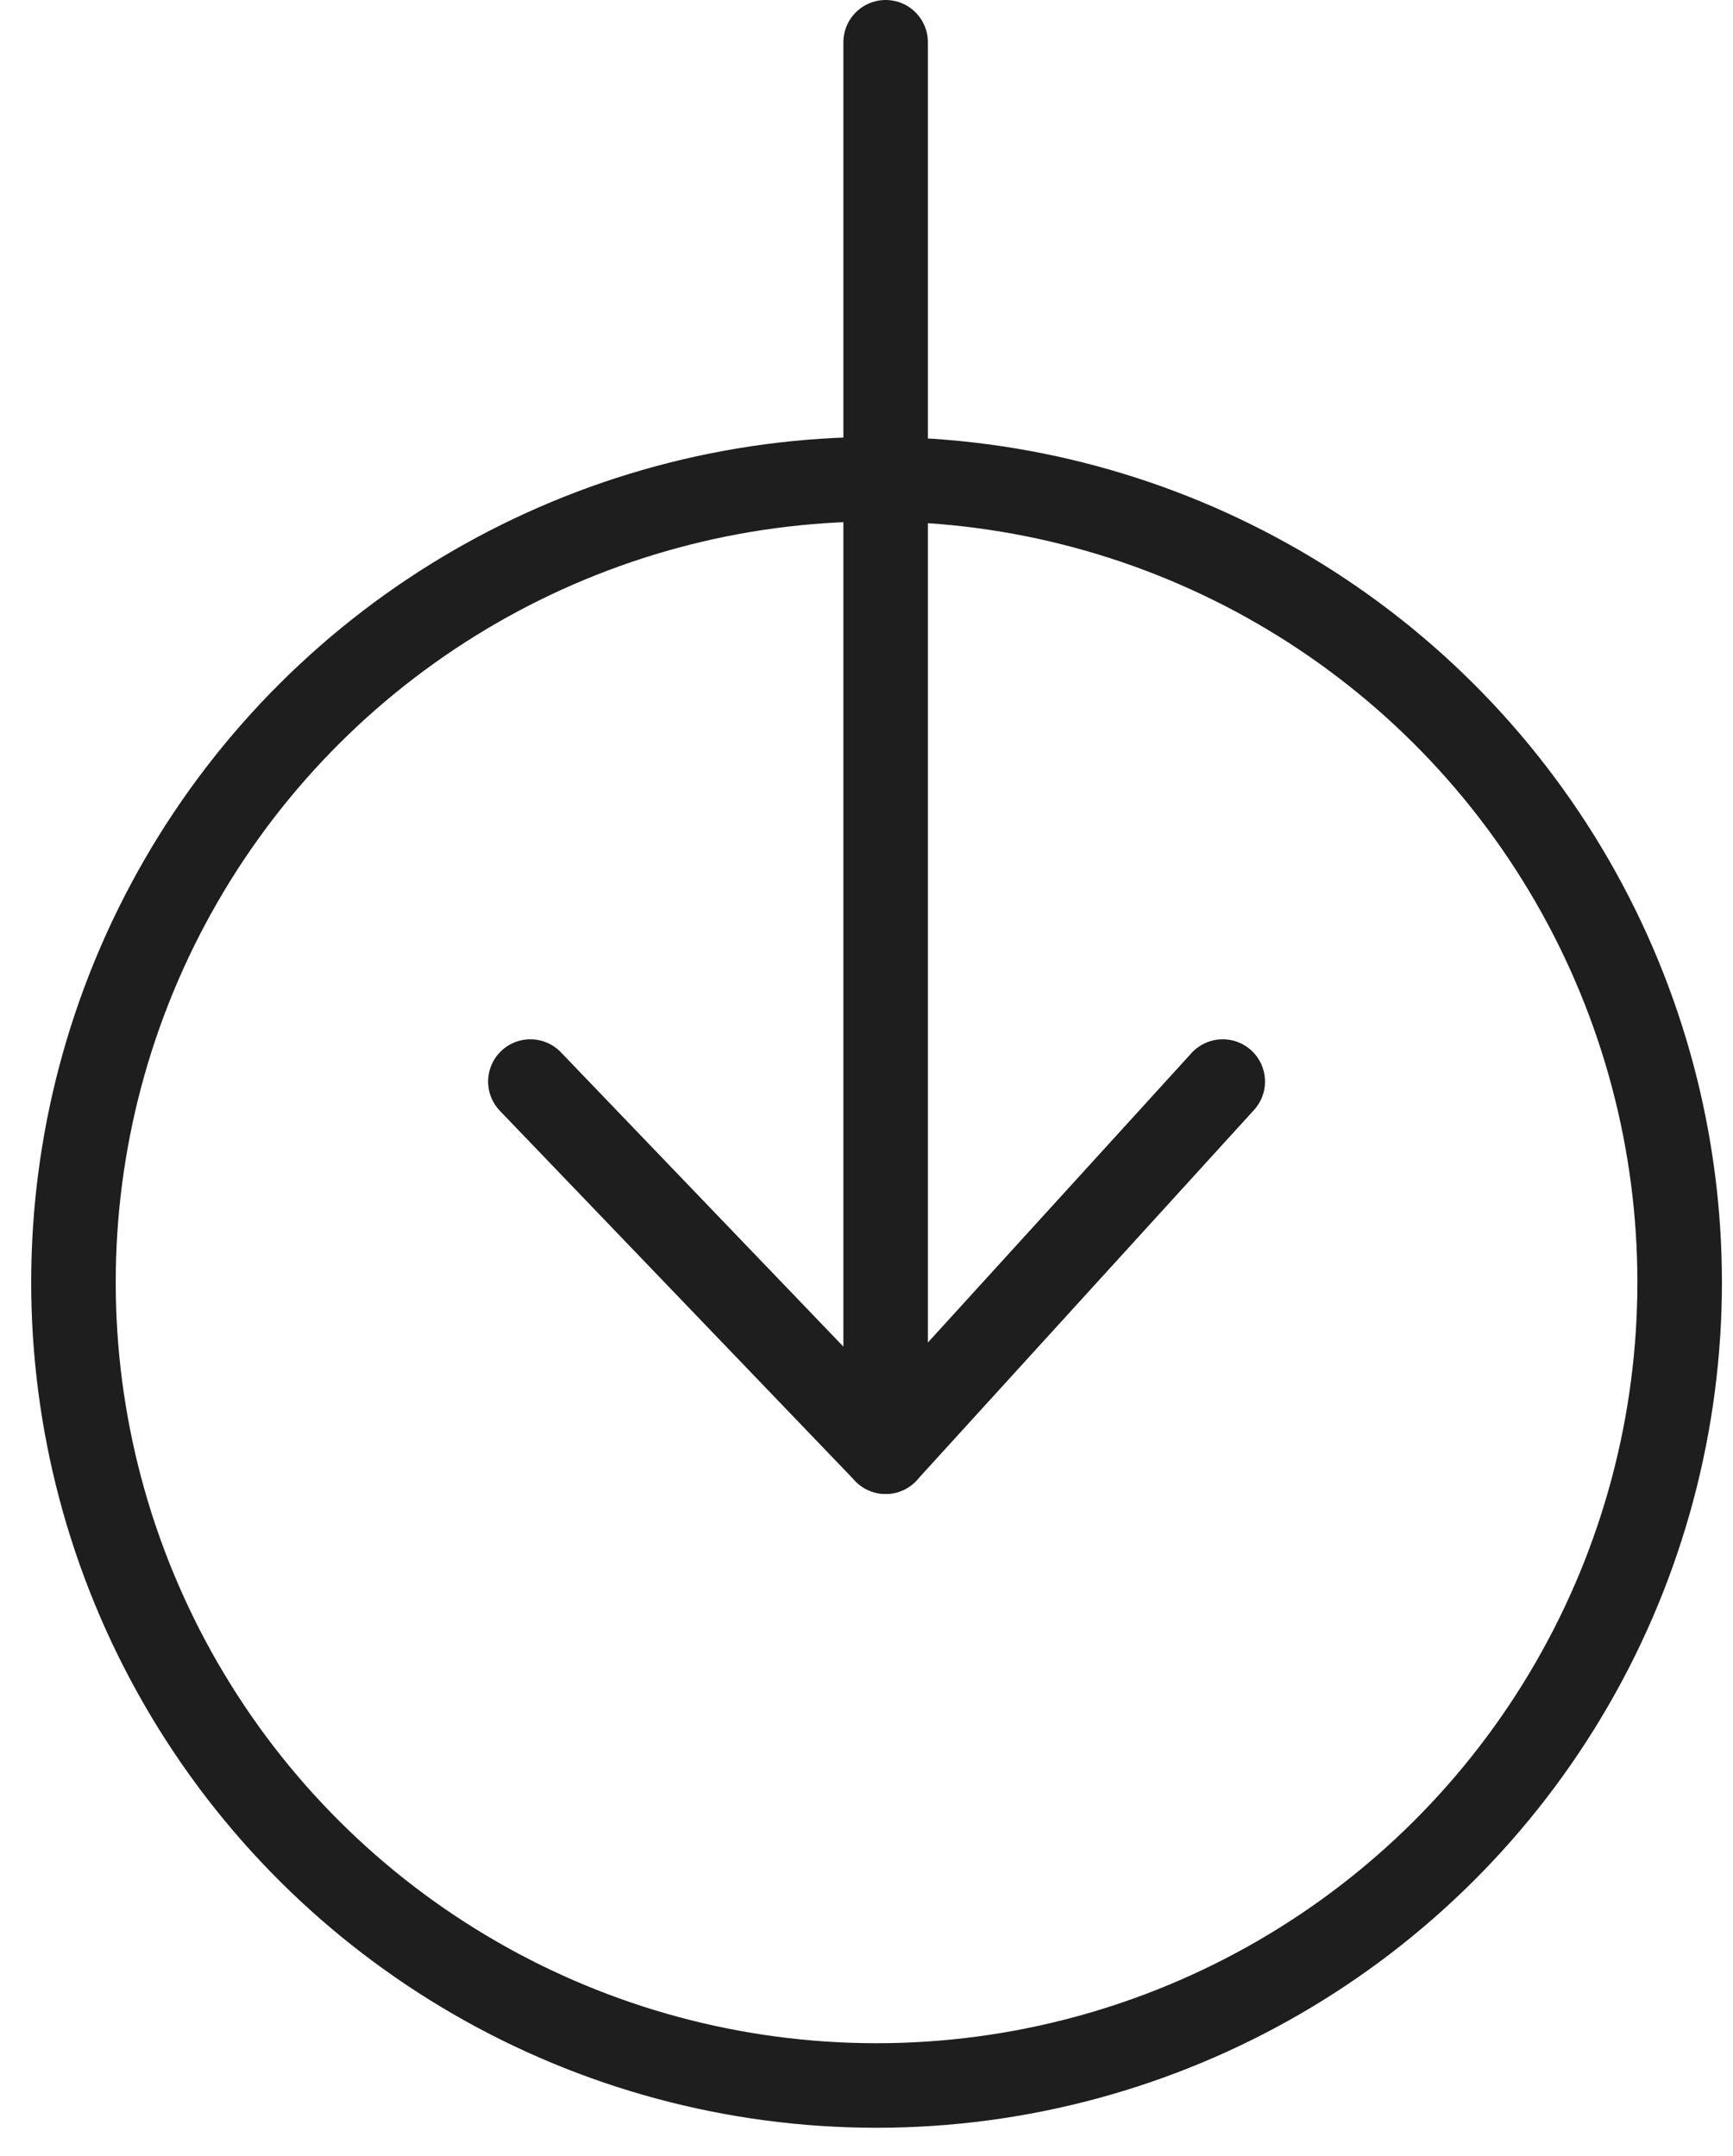 <svg width="41" height="51" viewBox="0 0 41 51" fill="none" xmlns="http://www.w3.org/2000/svg">
<path d="M28.928 25.586L20.953 34.342L12.548 25.586" stroke="#1E1E1E" stroke-width="2" stroke-miterlimit="10" stroke-linecap="round" stroke-linejoin="round"/>
<path d="M20.953 1L20.953 34.342" stroke="#1E1E1E" stroke-width="2" stroke-miterlimit="10" stroke-linecap="round" stroke-linejoin="round"/>
<circle cx="20.738" cy="30.336" r="19" transform="rotate(90 20.738 30.336)" stroke="#1E1E1E" stroke-width="2"/>
</svg>
